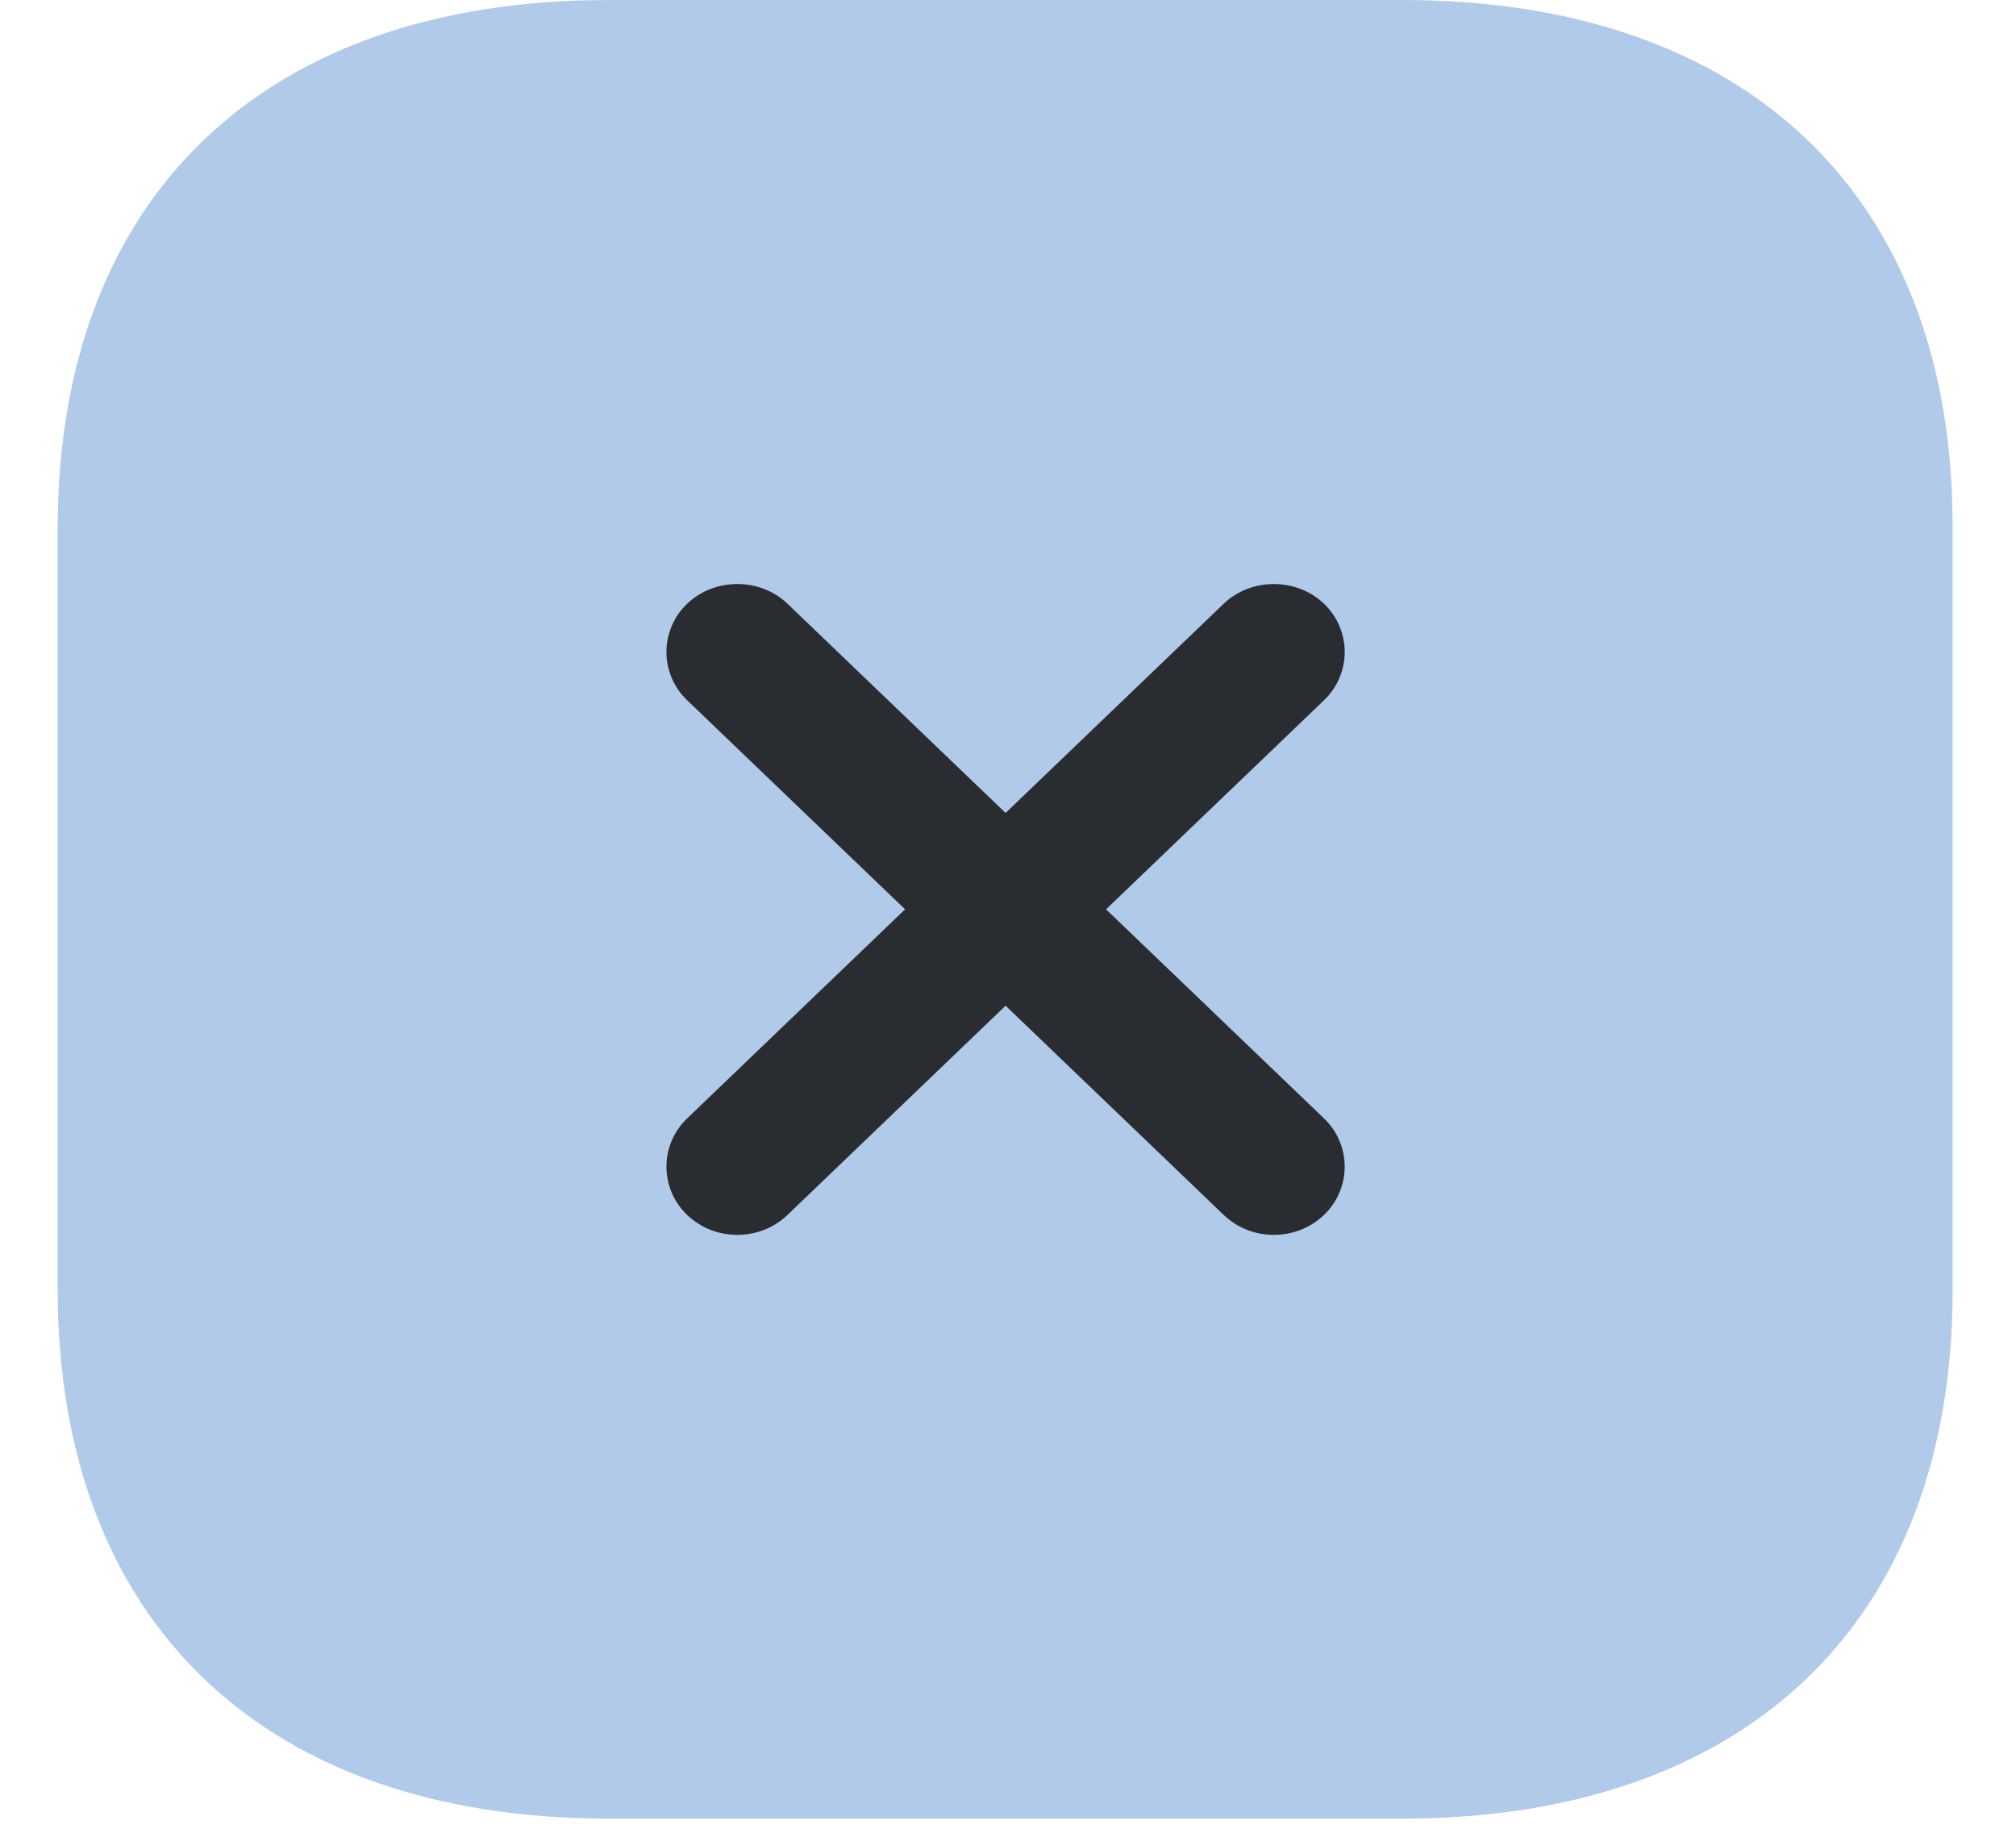 <svg width="44" height="40" viewBox="0 0 56 54" fill="none" xmlns="http://www.w3.org/2000/svg">
<path opacity="0.4" d="M39.633 0H16.228C6.061 0 0 5.814 0 15.566V37.991C0 47.77 6.061 53.583 16.228 53.583H39.605C49.772 53.583 55.833 47.77 55.833 38.017V15.566C55.861 5.814 49.8 0 39.633 0Z" fill="#3F7CC9"/>
<path d="M30.889 26.792L37.313 20.63C38.123 19.853 38.123 18.567 37.313 17.79C36.503 17.013 35.163 17.013 34.353 17.79L27.929 23.952L21.505 17.79C20.695 17.013 19.354 17.013 18.544 17.79C17.734 18.567 17.734 19.853 18.544 20.63L24.968 26.792L18.544 32.954C17.734 33.731 17.734 35.017 18.544 35.794C18.963 36.196 19.494 36.383 20.024 36.383C20.555 36.383 21.086 36.196 21.505 35.794L27.929 29.632L34.353 35.794C34.772 36.196 35.302 36.383 35.833 36.383C36.364 36.383 36.894 36.196 37.313 35.794C38.123 35.017 38.123 33.731 37.313 32.954L30.889 26.792Z" fill="#292D32"/>
</svg>
